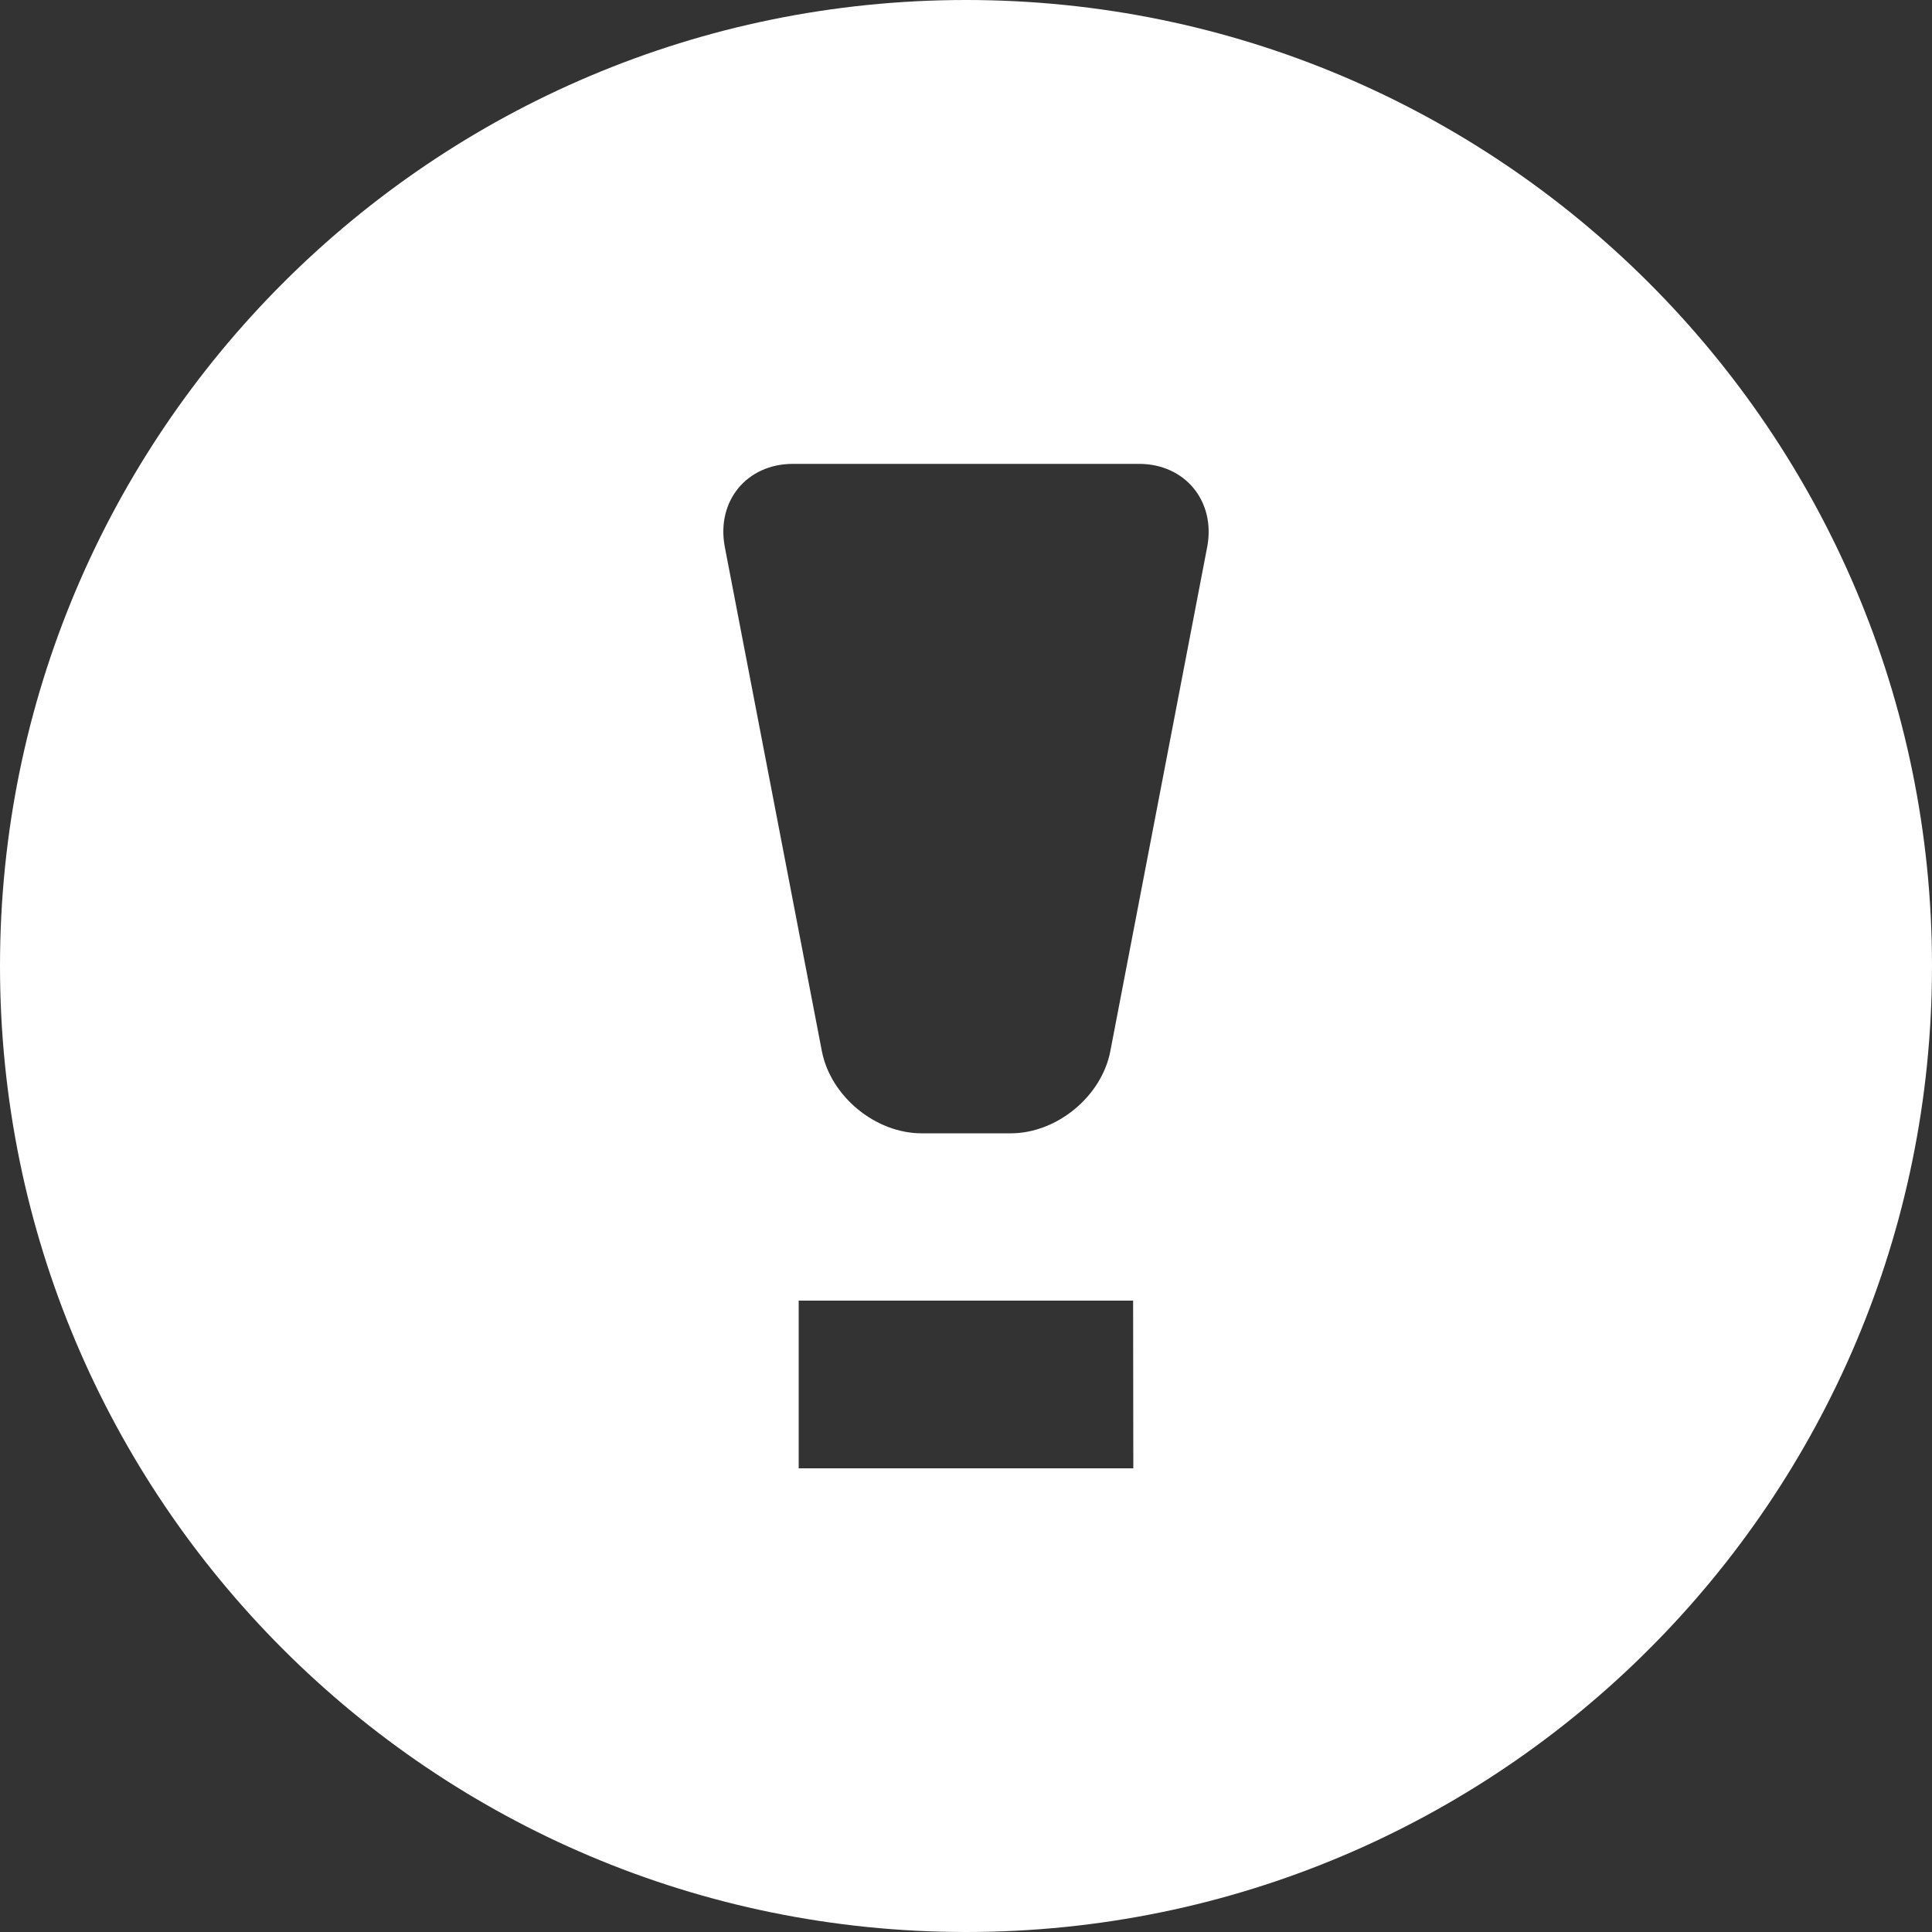 <?xml version="1.0" encoding="utf-8"?>
<!-- Generator: Adobe Illustrator 16.0.4, SVG Export Plug-In . SVG Version: 6.00 Build 0)  -->
<!DOCTYPE svg PUBLIC "-//W3C//DTD SVG 1.1//EN" "http://www.w3.org/Graphics/SVG/1.1/DTD/svg11.dtd">
<svg version="1.1" id="Layer_1" xmlns="http://www.w3.org/2000/svg" xmlns:xlink="http://www.w3.org/1999/xlink" x="0px" y="0px"
	 width="10px" height="10px" viewBox="0 0 10 10" enable-background="new 0 0 10 10" xml:space="preserve">
<rect x="0" y="0" width="10" height="10" fill="#333333" stroke="none"/>
<path fill="#FFFFFF" d="M5,0C2.239,0,0,2.24,0,5c0,2.762,2.238,5,5,5c2.762,0,5-2.238,5-5C10,2.24,7.762,0,5,0 M5.866,7.6H4.134
	V6.732h1.731L5.866,7.6L5.866,7.6z M5.747,5.441C5.702,5.675,5.47,5.866,5.232,5.866H4.77c-0.238,0-0.47-0.19-0.516-0.425
	L3.751,2.828C3.708,2.592,3.866,2.401,4.104,2.401h1.792c0.236,0,0.396,0.191,0.353,0.427L5.747,5.441z"/>
</svg>
